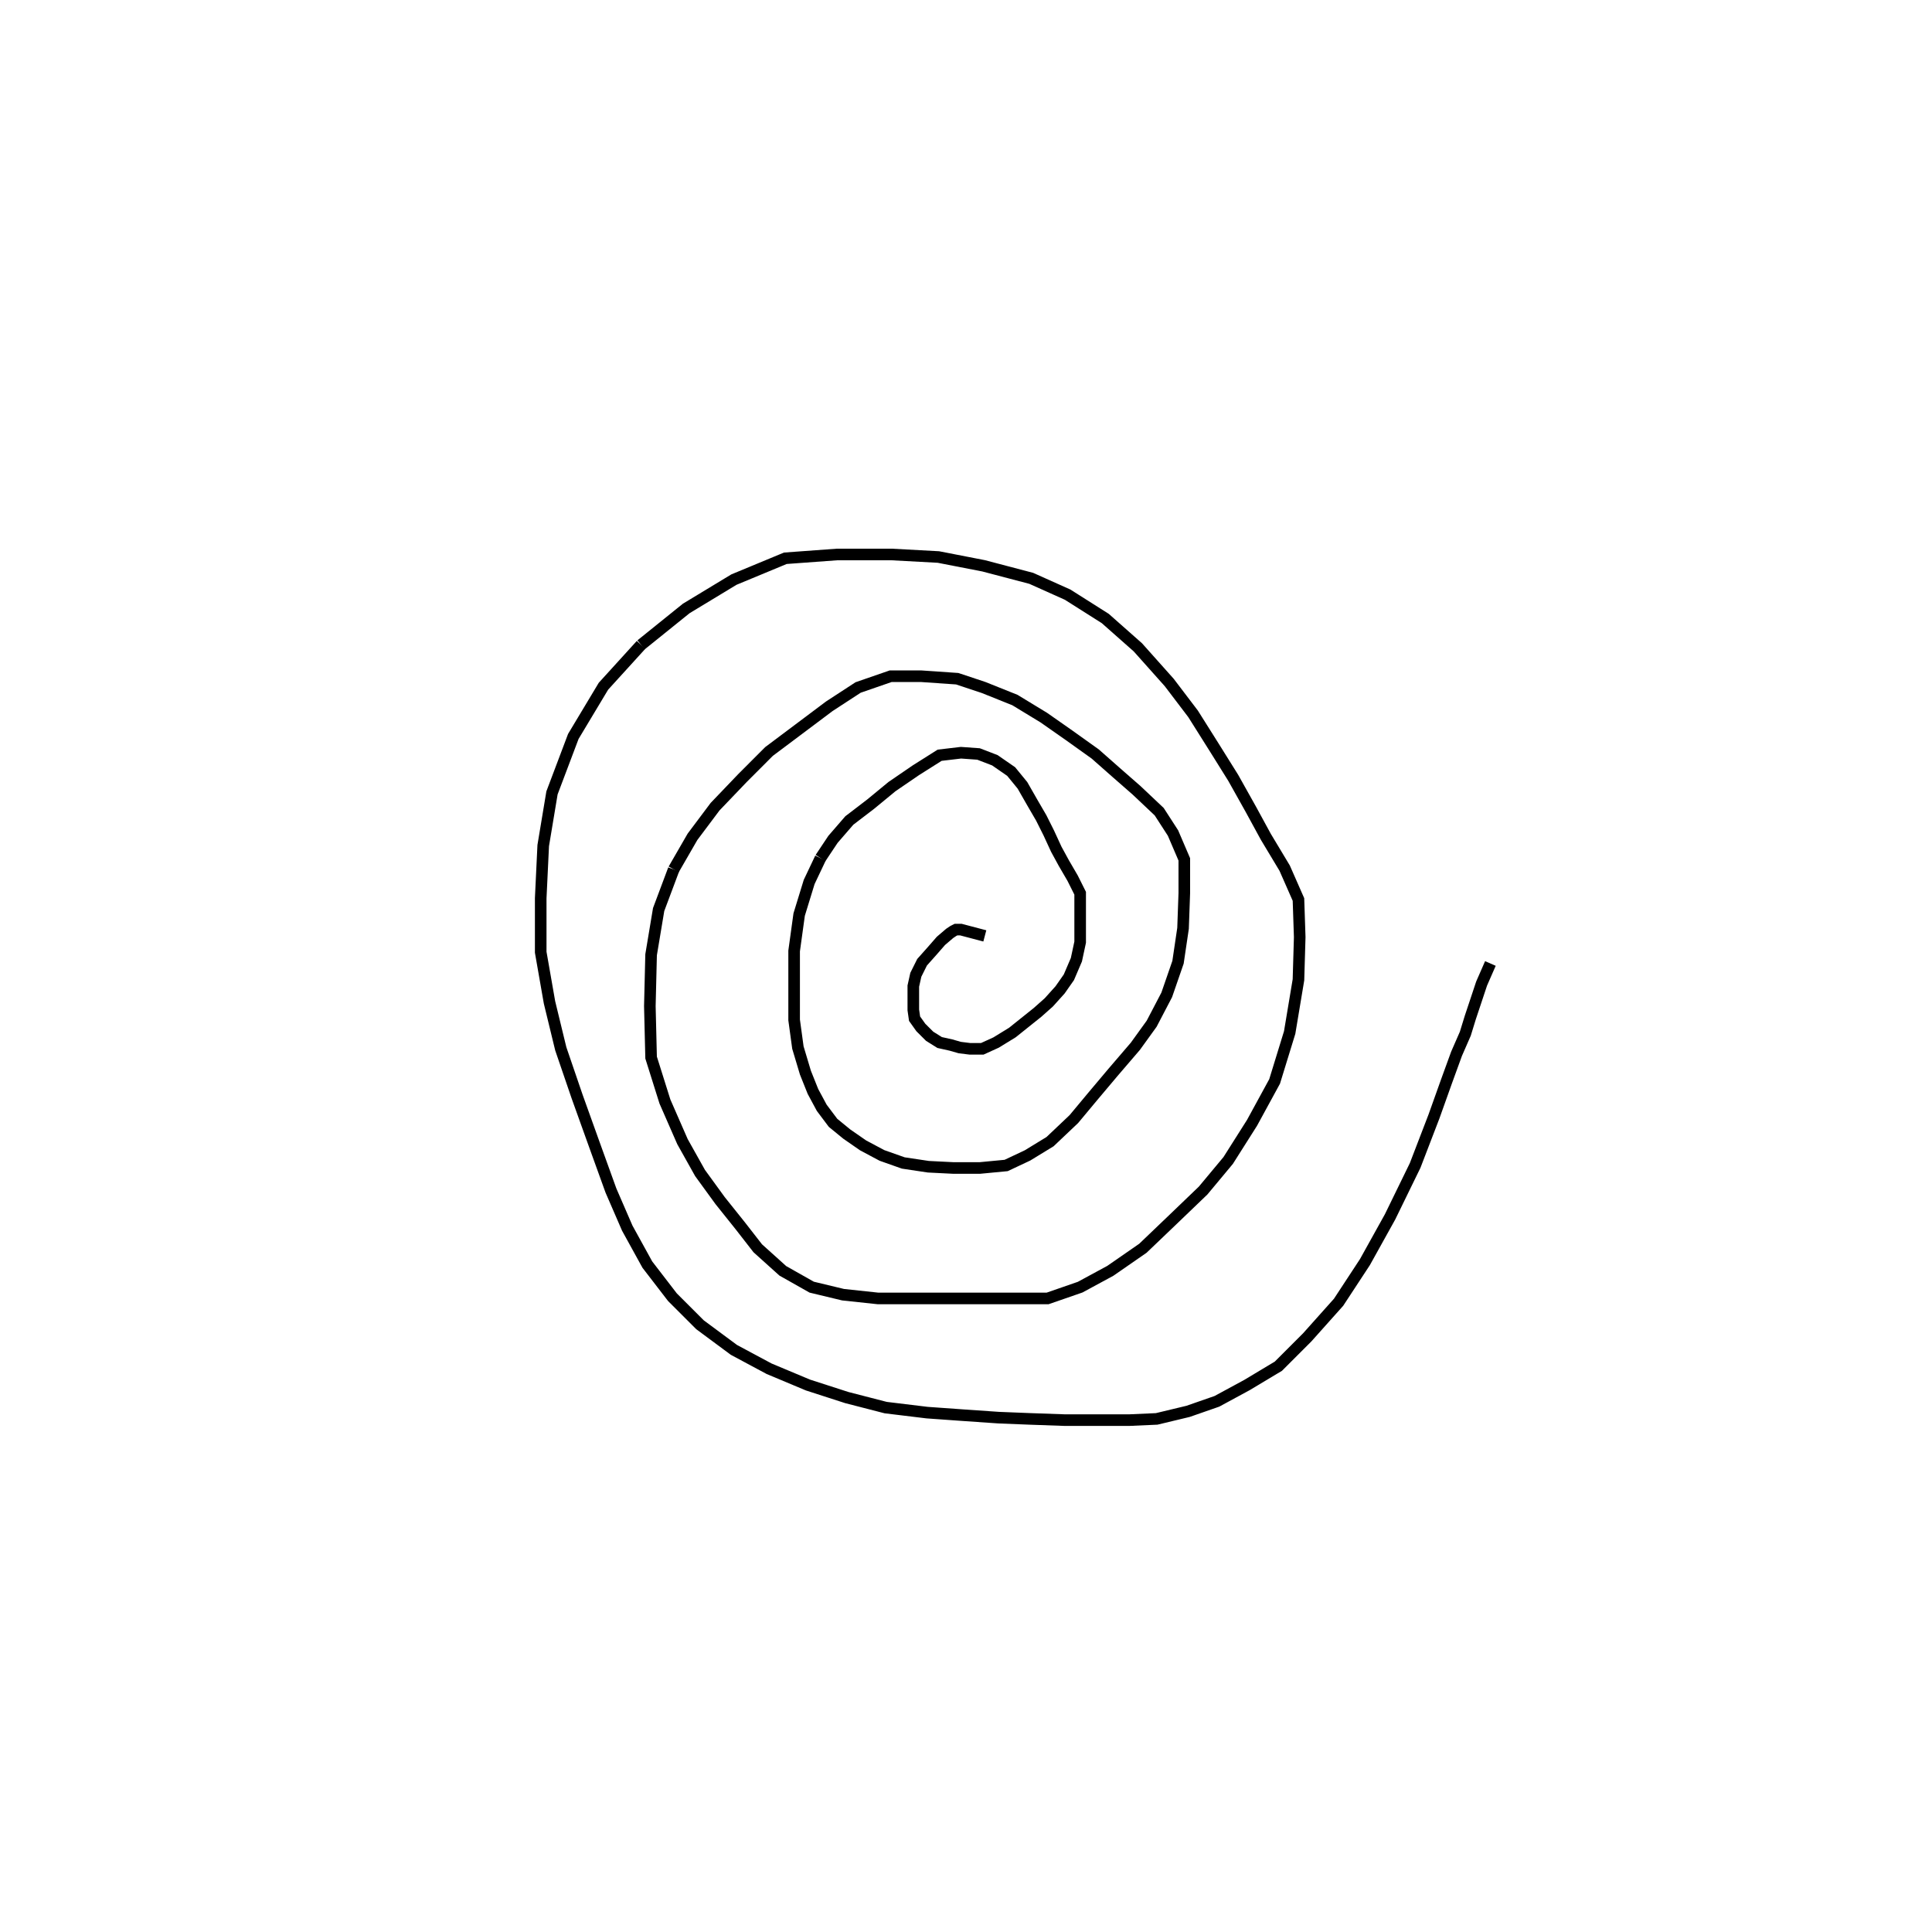 <svg height="100" width="100" preserveAspectRatio="xMidYMid meet"><polyline points="50.974,48.442 49.74,48.117 49.481,48.117 49.351,48.182 49.156,48.312 48.701,48.701 48.247,49.221 47.727,49.805 47.403,50.455 47.273,51.039 47.273,51.558 47.273,51.883 47.273,52.273 47.338,52.727 47.662,53.182 48.117,53.636 48.636,53.961 49.221,54.091 49.675,54.221 50.195,54.286 50.844,54.286 51.558,53.961 52.403,53.442 53.052,52.922 53.701,52.403 54.286,51.883 54.87,51.234 55.325,50.584 55.714,49.675 55.909,48.766 55.909,47.857 55.909,47.013 55.909,46.234 55.519,45.455 55.065,44.675 54.675,43.961 54.286,43.117 53.896,42.338 53.442,41.558 52.922,40.649 52.338,39.935 51.494,39.351 50.649,39.026 49.74,38.961 48.636,39.091 47.403,39.87 46.169,40.714 45.065,41.623 43.961,42.468 43.117,43.442 42.468,44.416" fill="none" stroke="black" stroke-width="0.6"></polyline><polyline points="42.468,44.416 41.883,45.649 41.364,47.338 41.104,49.221 41.104,51.104 41.104,52.792 41.299,54.221 41.688,55.519 42.078,56.494 42.532,57.338 43.117,58.117 43.831,58.701 44.675,59.286 45.649,59.805 46.753,60.195 48.052,60.39 49.351,60.455 50.714,60.455 52.078,60.325 53.182,59.805 54.351,59.091 55.584,57.922 56.558,56.753 57.597,55.519 58.766,54.156 59.61,52.987 60.39,51.494 60.974,49.805 61.234,48.052 61.299,46.234 61.299,44.481 60.714,43.117 60,42.013 58.831,40.909 57.792,40 56.688,39.026 55.325,38.052 54.026,37.143 52.532,36.234 50.909,35.584 49.545,35.13 47.662,35 46.104,35 44.416,35.584 42.922,36.558 41.364,37.727 39.805,38.896 38.442,40.26 37.013,41.753 35.844,43.312 34.87,45" fill="none" stroke="black" stroke-width="0.6"></polyline><polyline points="34.87,45 34.091,47.078 33.701,49.416 33.636,52.078 33.701,54.74 34.416,57.013 35.325,59.091 36.234,60.714 37.273,62.143 38.312,63.442 39.221,64.61 40.519,65.779 42.013,66.623 43.636,67.013 45.455,67.208 47.403,67.208 49.156,67.208 50.974,67.208 52.727,67.208 54.221,67.208 55.909,66.623 57.468,65.779 59.156,64.61 60.649,63.182 62.273,61.623 63.571,60.065 64.805,58.117 65.974,55.974 66.753,53.442 67.208,50.714 67.273,48.506 67.208,46.558 66.494,44.935 65.519,43.312 64.74,41.883 63.831,40.26 62.857,38.701 61.753,36.948 60.519,35.325 58.896,33.506 57.208,32.013 55.26,30.779 53.377,29.935 50.909,29.286 48.571,28.831 46.169,28.701 43.312,28.701 40.649,28.896 37.987,30 35.519,31.494 33.182,33.377" fill="none" stroke="black" stroke-width="0.6"></polyline><polyline points="33.182,33.377 31.234,35.519 29.675,38.117 28.571,41.039 28.117,43.766 27.987,46.494 27.987,49.286 28.442,51.883 29.026,54.286 29.87,56.753 30.779,59.286 31.623,61.623 32.468,63.571 33.506,65.455 34.805,67.143 36.234,68.571 37.987,69.87 39.805,70.844 41.818,71.688 43.831,72.338 45.844,72.857 47.987,73.117 49.805,73.247 51.688,73.377 53.312,73.442 55.13,73.506 56.688,73.506 58.442,73.506 59.87,73.442 61.494,73.052 62.987,72.532 64.545,71.688 66.169,70.714 67.662,69.221 69.286,67.403 70.649,65.325 71.948,62.987 73.247,60.325 74.221,57.792 74.87,55.974 75.39,54.545 75.844,53.506 76.104,52.662 76.364,51.883 76.688,50.909 77.143,49.87" fill="none" stroke="black" stroke-width="0.6"></polyline></svg>